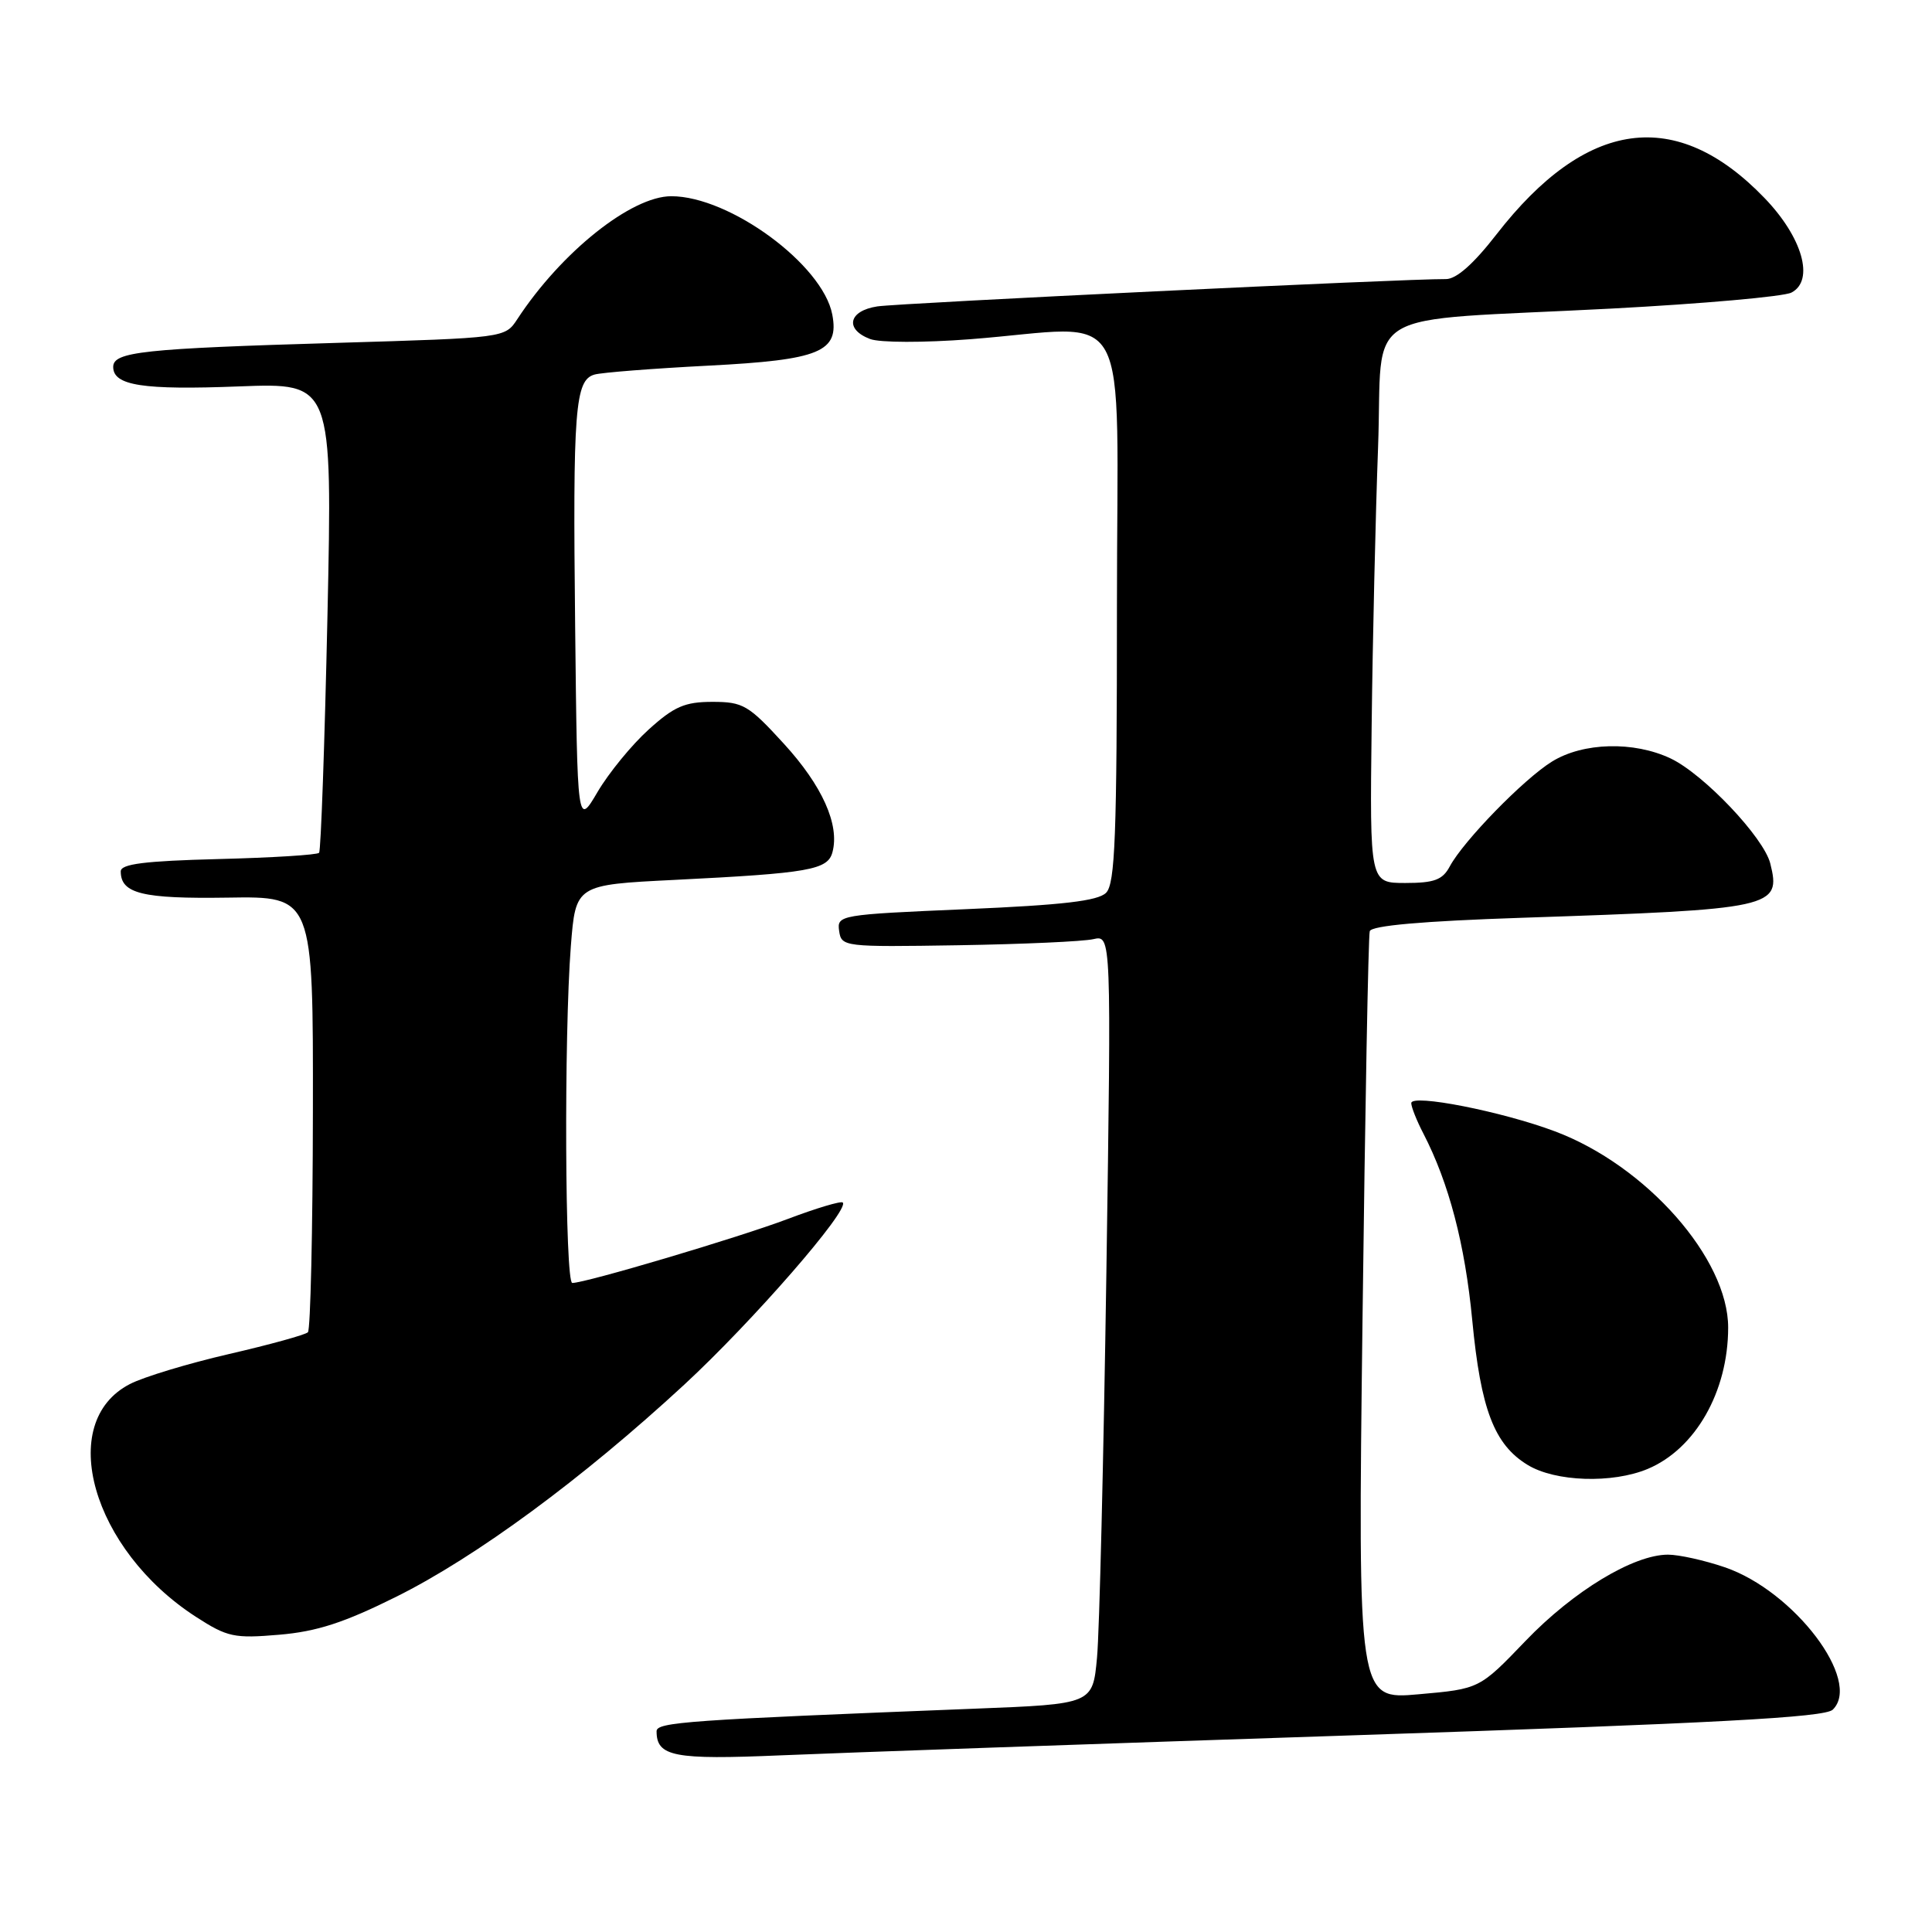<?xml version="1.0" encoding="UTF-8" standalone="no"?>
<!DOCTYPE svg PUBLIC "-//W3C//DTD SVG 1.1//EN" "http://www.w3.org/Graphics/SVG/1.1/DTD/svg11.dtd" >
<svg xmlns="http://www.w3.org/2000/svg" xmlns:xlink="http://www.w3.org/1999/xlink" version="1.1" viewBox="0 0 256 256">
 <g >
 <path fill="currentColor"
d=" M 179.50 229.93 C 227.37 228.34 241.81 227.57 242.85 226.54 C 246.76 222.72 237.72 210.80 228.54 207.67 C 225.85 206.75 222.46 206.00 221.02 206.00 C 216.45 206.00 208.49 210.82 202.16 217.41 C 196.04 223.79 196.04 223.79 187.98 224.50 C 179.92 225.22 179.92 225.22 180.54 174.86 C 180.88 147.16 181.31 124.00 181.50 123.39 C 181.72 122.65 188.48 122.05 201.67 121.61 C 235.09 120.49 236.04 120.29 234.57 114.41 C 233.70 110.96 225.76 102.59 221.37 100.50 C 216.49 98.19 209.77 98.36 205.65 100.91 C 201.91 103.22 193.91 111.43 192.10 114.81 C 191.15 116.59 190.04 117.00 186.21 117.00 C 181.50 117.00 181.50 117.00 181.75 96.25 C 181.88 84.84 182.27 68.21 182.60 59.30 C 183.31 40.35 179.41 42.67 213.50 40.89 C 225.60 40.25 236.34 39.30 237.37 38.77 C 240.47 37.17 238.84 31.44 233.78 26.21 C 222.11 14.11 210.19 15.73 198.29 31.06 C 195.24 34.99 192.97 36.99 191.59 36.98 C 186.50 36.92 119.17 40.16 116.25 40.60 C 112.43 41.18 111.89 43.63 115.29 44.92 C 116.58 45.41 122.38 45.42 128.54 44.95 C 150.43 43.26 148.00 38.84 148.00 80.43 C 148.00 110.81 147.76 117.10 146.56 118.30 C 145.48 119.38 140.81 119.92 128.00 120.47 C 111.25 121.19 110.89 121.25 111.19 123.35 C 111.49 125.46 111.81 125.49 127.00 125.25 C 135.53 125.11 143.57 124.75 144.88 124.44 C 147.26 123.90 147.26 123.90 146.60 168.70 C 146.23 193.34 145.68 216.27 145.36 219.65 C 144.79 225.80 144.79 225.80 129.14 226.41 C 91.05 227.91 87.00 228.19 87.00 229.40 C 87.00 232.76 89.30 233.20 103.50 232.59 C 111.20 232.26 145.40 231.06 179.50 229.93 Z  M 52.50 211.58 C 63.09 206.31 77.15 195.96 90.64 183.50 C 99.66 175.17 112.62 160.29 111.67 159.34 C 111.44 159.11 108.16 160.09 104.38 161.52 C 97.87 163.98 77.61 170.00 75.83 170.00 C 74.86 170.00 74.72 137.19 75.64 125.37 C 76.28 117.24 76.28 117.24 89.39 116.59 C 107.25 115.70 109.70 115.27 110.31 112.90 C 111.27 109.27 108.95 104.10 103.86 98.54 C 99.19 93.43 98.46 93.00 94.40 93.00 C 90.74 93.00 89.32 93.62 85.95 96.67 C 83.72 98.68 80.68 102.40 79.19 104.92 C 76.50 109.50 76.50 109.50 76.21 83.00 C 75.89 54.17 76.19 50.36 78.78 49.63 C 79.73 49.36 86.52 48.83 93.87 48.45 C 108.67 47.69 111.23 46.63 110.28 41.67 C 109.01 35.06 96.68 26.00 88.95 26.00 C 83.65 26.00 74.36 33.41 68.54 42.30 C 66.92 44.77 66.90 44.77 44.71 45.43 C 18.92 46.19 15.00 46.61 15.00 48.62 C 15.00 51.09 18.92 51.70 31.71 51.20 C 44.05 50.73 44.05 50.73 43.39 81.61 C 43.02 98.60 42.52 112.72 42.28 113.00 C 42.04 113.28 36.03 113.65 28.92 113.83 C 19.16 114.08 16.00 114.48 16.00 115.46 C 16.00 118.41 18.86 119.11 30.17 118.94 C 41.50 118.76 41.50 118.76 41.46 147.34 C 41.44 163.05 41.14 176.19 40.80 176.53 C 40.46 176.87 35.75 178.17 30.33 179.42 C 24.92 180.67 19.00 182.46 17.20 183.40 C 7.38 188.47 12.19 205.35 25.98 214.25 C 30.13 216.93 31.03 217.12 37.00 216.61 C 41.98 216.19 45.61 215.01 52.50 211.58 Z  M 218.33 194.64 C 224.65 191.99 228.98 184.40 228.99 175.93 C 229.01 166.78 218.14 154.45 206.04 149.91 C 199.05 147.28 187.00 144.91 187.00 146.17 C 187.00 146.68 187.72 148.50 188.61 150.21 C 191.99 156.75 194.12 164.87 195.08 174.93 C 196.21 186.76 197.99 191.41 202.42 194.11 C 206.09 196.35 213.63 196.60 218.33 194.64 Z "/>
</g>
</svg>